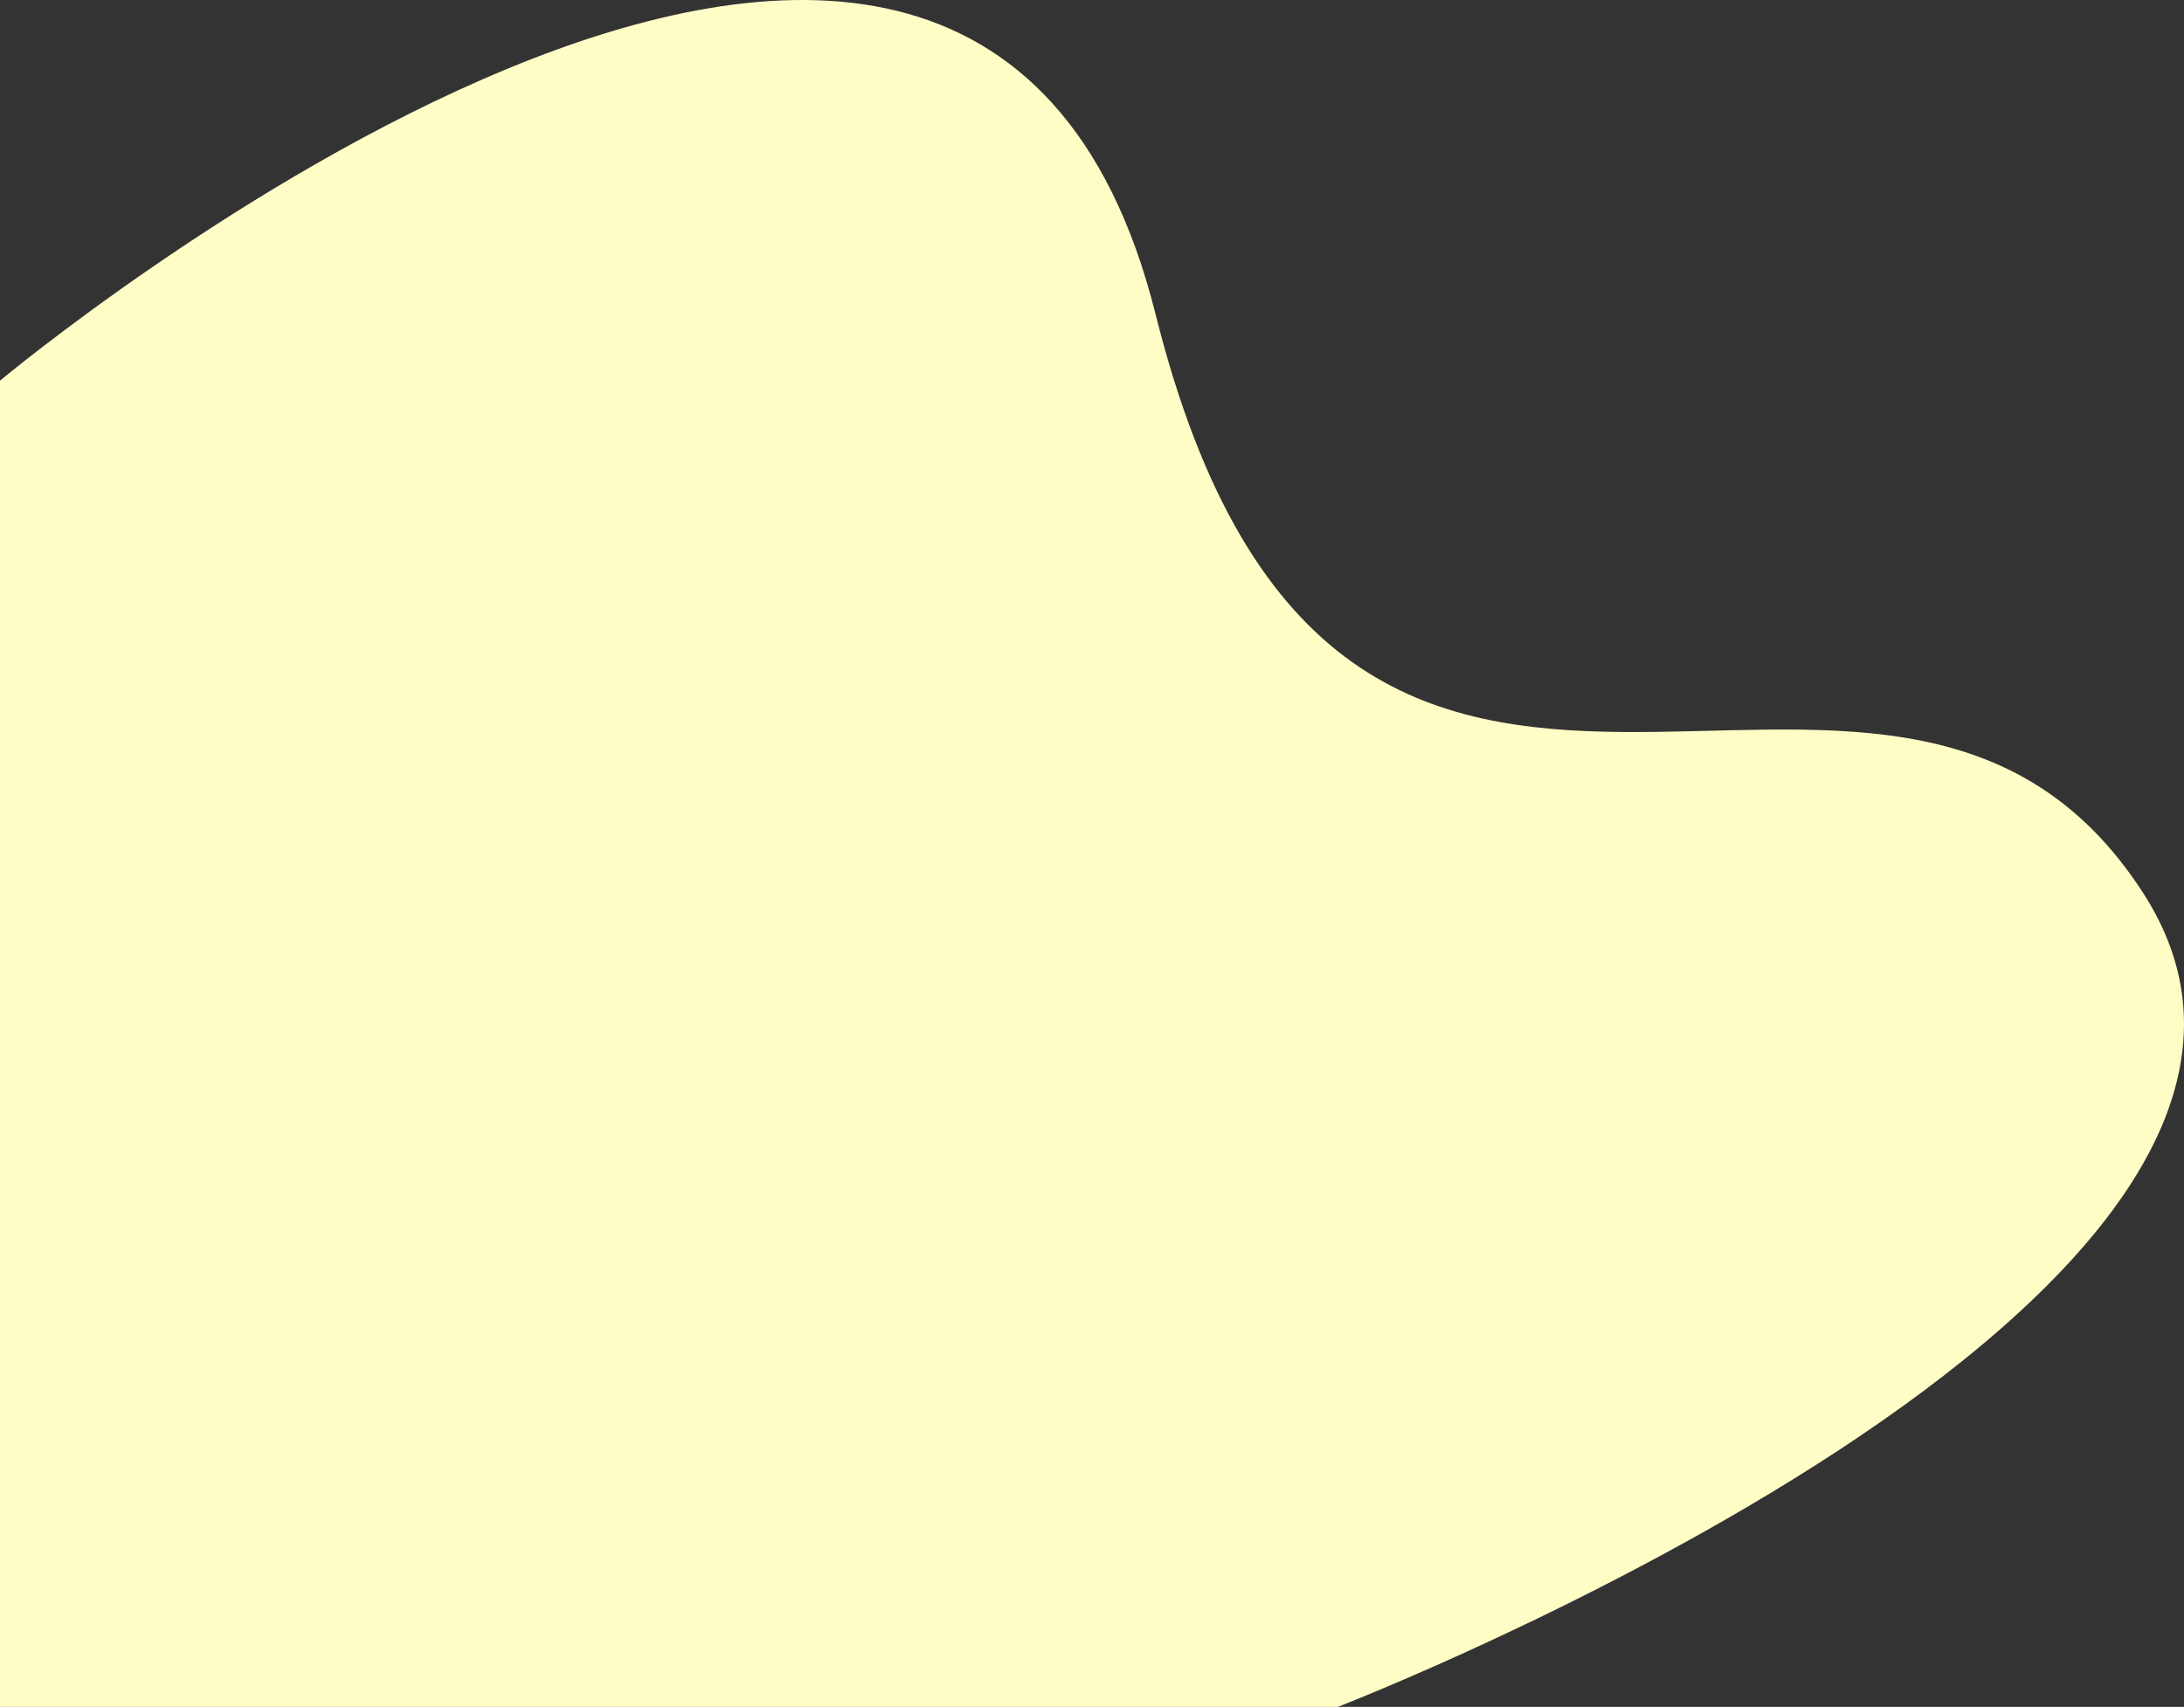 <svg width="325" height="254" viewBox="0 0 325 254" fill="none" xmlns="http://www.w3.org/2000/svg">
<rect x="0" y="0" width="325" height="254" fill="#333333" stroke="none"/>
<path d="M0 56.646C0 56.646 144.293 -63.933 171.958 46.755C199.624 157.443 280.45 73.132 318.964 132.95C357.478 192.768 199.081 254 199.081 254H0V56.646Z" fill="#FFFDC6"/>
</svg>
